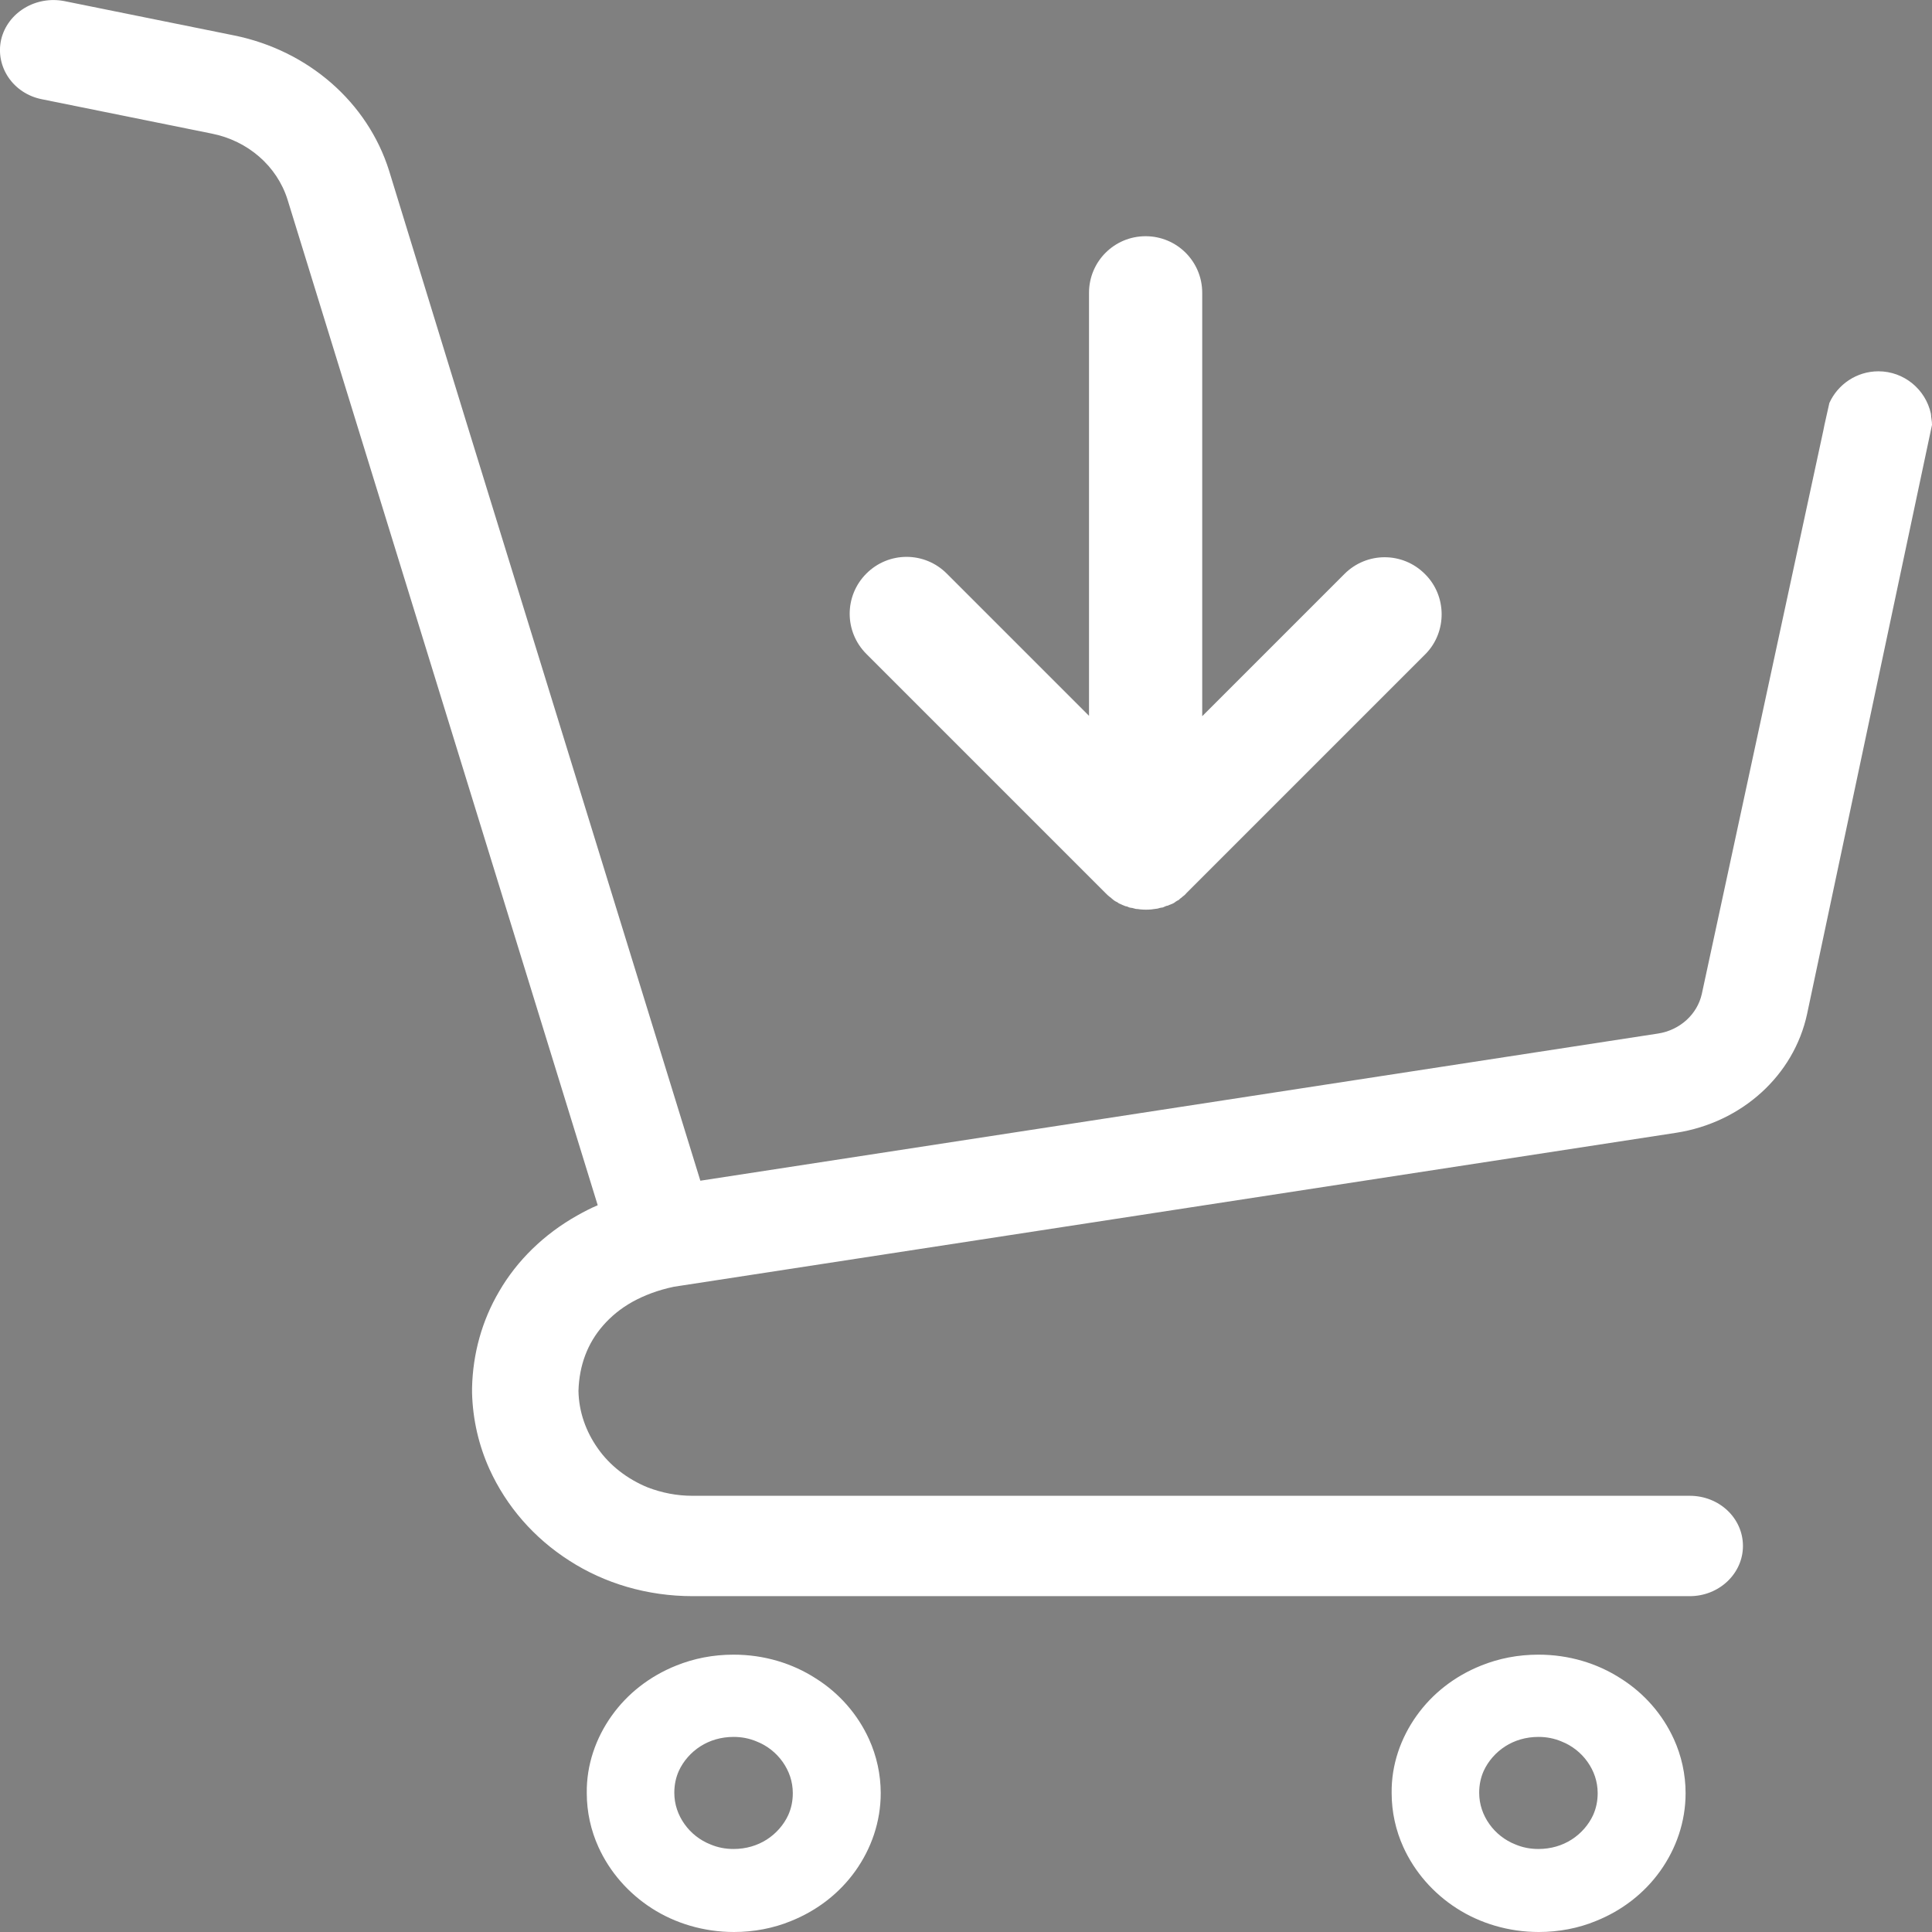 <?xml version="1.0" encoding="utf-8"?>
<!-- Generator: Adobe Illustrator 21.0.0, SVG Export Plug-In . SVG Version: 6.00 Build 0)  -->
<svg version="1.1" id="_x32_" xmlns="http://www.w3.org/2000/svg" xmlns:xlink="http://www.w3.org/1999/xlink" x="0px" y="0px"
	 viewBox="0 0 512 512" style="enable-background:new 0 0 512 512;" xml:space="preserve">
<rect x="0" y="0" width="512" height="512" fill="#808080" stroke="none"/>
<style type="text/css">
	.st0{fill:#3C0008;}
	.st1{fill:#FFFFFF;}
</style>
<path class="st0" d="M123.9,112.6L123.9,112.6L123.9,112.6z"/>
<path class="st0" d="M512,112.6c0-1-0.1-2-0.3-3C511.8,110.6,512,111.6,512,112.6L512,112.6z"/>
<path class="st0" d="M483.5,112.6l-0.3,1.5L483.5,112.6z"/>
<path class="st1" d="M377.6,152.1c-5.9-5.9-15.4-5.9-21.3,0l-37.7,37.7V139V77.6c0-8.3-6.7-15-15-15s-15,6.7-15,15v59.7v52.4
	L250.9,152c-5.9-5.9-15.4-5.9-21.3,0c-5.9,5.9-5.9,15.4,0,21.3l63.4,63.4c0.4,0.4,0.7,0.7,1.1,1c0.2,0.1,0.4,0.3,0.5,0.4
	c0.2,0.2,0.4,0.3,0.6,0.5c0.2,0.1,0.4,0.3,0.7,0.4c0.2,0.1,0.4,0.2,0.6,0.4c0.2,0.1,0.5,0.2,0.7,0.3s0.4,0.2,0.7,0.3
	c0.2,0.1,0.4,0.2,0.7,0.2c0.2,0.1,0.5,0.2,0.7,0.3h0.1c0.2,0.1,0.4,0.1,0.6,0.1c0.2,0.1,0.5,0.1,0.7,0.2c0.3,0.1,0.5,0.1,0.8,0.1
	c0.2,0,0.4,0.1,0.7,0.1c1,0.1,2,0.1,3,0c0.2,0,0.4-0.1,0.7-0.1c0.3,0,0.5-0.1,0.8-0.1c0.3-0.1,0.5-0.1,0.7-0.2
	c0.2,0,0.4-0.1,0.6-0.1h0.1c0.2-0.1,0.5-0.2,0.7-0.3s0.5-0.2,0.7-0.2c0.2-0.1,0.4-0.2,0.7-0.3c0.2-0.1,0.5-0.2,0.7-0.3
	s0.4-0.2,0.6-0.4c0.2-0.1,0.4-0.3,0.7-0.4c0.2-0.1,0.4-0.3,0.6-0.5c0.2-0.1,0.4-0.3,0.5-0.4c0.4-0.3,0.8-0.6,1.1-1l63.4-63.4
	C383.5,167.5,383.5,157.9,377.6,152.1z"/>
<g>
	<path class="st1" d="M511.7,109.6c-1.4-6.4-7.1-11.2-13.9-11.2c-5.8,0-10.8,3.5-13,8.4l-1.3,5.8l0,0l-0.3,1.5l-1.4,6.7l1.4-6.7
		L451,263.4c-1.2,5.4-5.8,9.6-11.6,10.5l-253.8,39l-61.8-200.3l0,0l0,0l-8.2-26.7l0,0l-12.5-40.7c-5.7-18.1-21.4-31.8-41-35.8
		l-45-9.1C9.5-1.2,2,3.3,0.3,10.5c-1.6,7.2,3.2,14.3,10.8,15.8l45,9.1c9.6,1.9,17.3,8.6,20.1,17.5l82.2,266.5
		c-1.9,0.8-3.6,1.7-5.4,2.7c-8.9,5-16,12-20.7,20.1c-4.6,7.8-7,16.6-7.2,25.6v1.4c0.2,7.1,1.8,13.9,4.6,20.1
		c4.5,9.9,11.8,18.3,21.2,24.3c9.3,6,20.6,9.4,32.7,9.4h264.2c7.8,0,14.1-6,14.1-13.3c0-7.4-6.3-13.3-14.1-13.3H183.5
		c-4.2,0-8.1-0.8-11.8-2.2c-5.4-2.2-10.1-5.8-13.3-10.4c-3.1-4.4-5-9.6-5.1-15.2c0.2-6.8,2.4-12.6,6.5-17.3c2.1-2.4,4.6-4.5,7.8-6.3
		c3.1-1.7,6.7-3.1,11-4l265.6-40.8c17.4-2.7,31.2-15.2,34.7-31.5L512,112.6C512,111.6,511.8,110.6,511.7,109.6z"/>
	<path class="st1" d="M216.2,444.8c-6.2-4-13.7-6.3-21.8-6.3c-5.4,0-10.5,1-15.2,2.9c-7,2.8-12.9,7.4-17.1,13.3
		c-4.2,5.9-6.7,13-6.6,20.5c0,5,1.1,9.9,3.1,14.3c3,6.6,7.9,12.2,14.1,16.2c6.2,4,13.8,6.3,21.8,6.3c5.3,0,10.5-1,15.1-2.9
		c7-2.8,12.9-7.4,17.1-13.3c4.2-5.9,6.7-13,6.7-20.6c0-5-1.1-9.9-3.1-14.3C227.3,454.3,222.4,448.7,216.2,444.8z M208.9,481
		c-1.2,2.6-3.2,4.9-5.7,6.5s-5.5,2.5-8.8,2.5c-2.2,0-4.2-0.4-6.1-1.2c-2.8-1.1-5.2-3-6.9-5.4s-2.7-5.2-2.7-8.3c0-2.1,0.4-4,1.2-5.8
		c1.2-2.6,3.2-4.9,5.7-6.5s5.5-2.5,8.8-2.5c2.2,0,4.2,0.4,6.1,1.2c2.8,1.1,5.2,3,6.9,5.4s2.7,5.2,2.7,8.3
		C210.1,477.3,209.7,479.2,208.9,481z"/>
	<path class="st1" d="M429.5,444.8c-6.2-4-13.7-6.3-21.8-6.3c-5.4,0-10.5,1-15.2,2.9c-7,2.8-12.9,7.4-17.1,13.3
		c-4.2,5.9-6.7,13-6.6,20.5c0,5,1.1,9.9,3.1,14.3c3,6.6,7.9,12.2,14.1,16.2s13.8,6.3,21.8,6.3c5.3,0,10.5-1,15.1-2.9
		c7-2.8,12.9-7.4,17.1-13.3c4.2-5.9,6.7-13,6.7-20.6c0-5-1.1-9.9-3.1-14.3C440.6,454.3,435.7,448.7,429.5,444.8z M422.2,481
		c-1.2,2.6-3.2,4.9-5.7,6.5s-5.5,2.5-8.8,2.5c-2.2,0-4.2-0.4-6.1-1.2c-2.8-1.1-5.2-3-6.9-5.4c-1.7-2.4-2.7-5.2-2.7-8.3
		c0-2.1,0.4-4,1.2-5.8c1.2-2.6,3.2-4.9,5.7-6.5s5.5-2.5,8.8-2.5c2.2,0,4.2,0.4,6.1,1.2c2.8,1.1,5.2,3,6.9,5.4
		c1.7,2.4,2.7,5.2,2.7,8.3C423.4,477.3,423,479.2,422.2,481z"/>
</g>
</svg>
